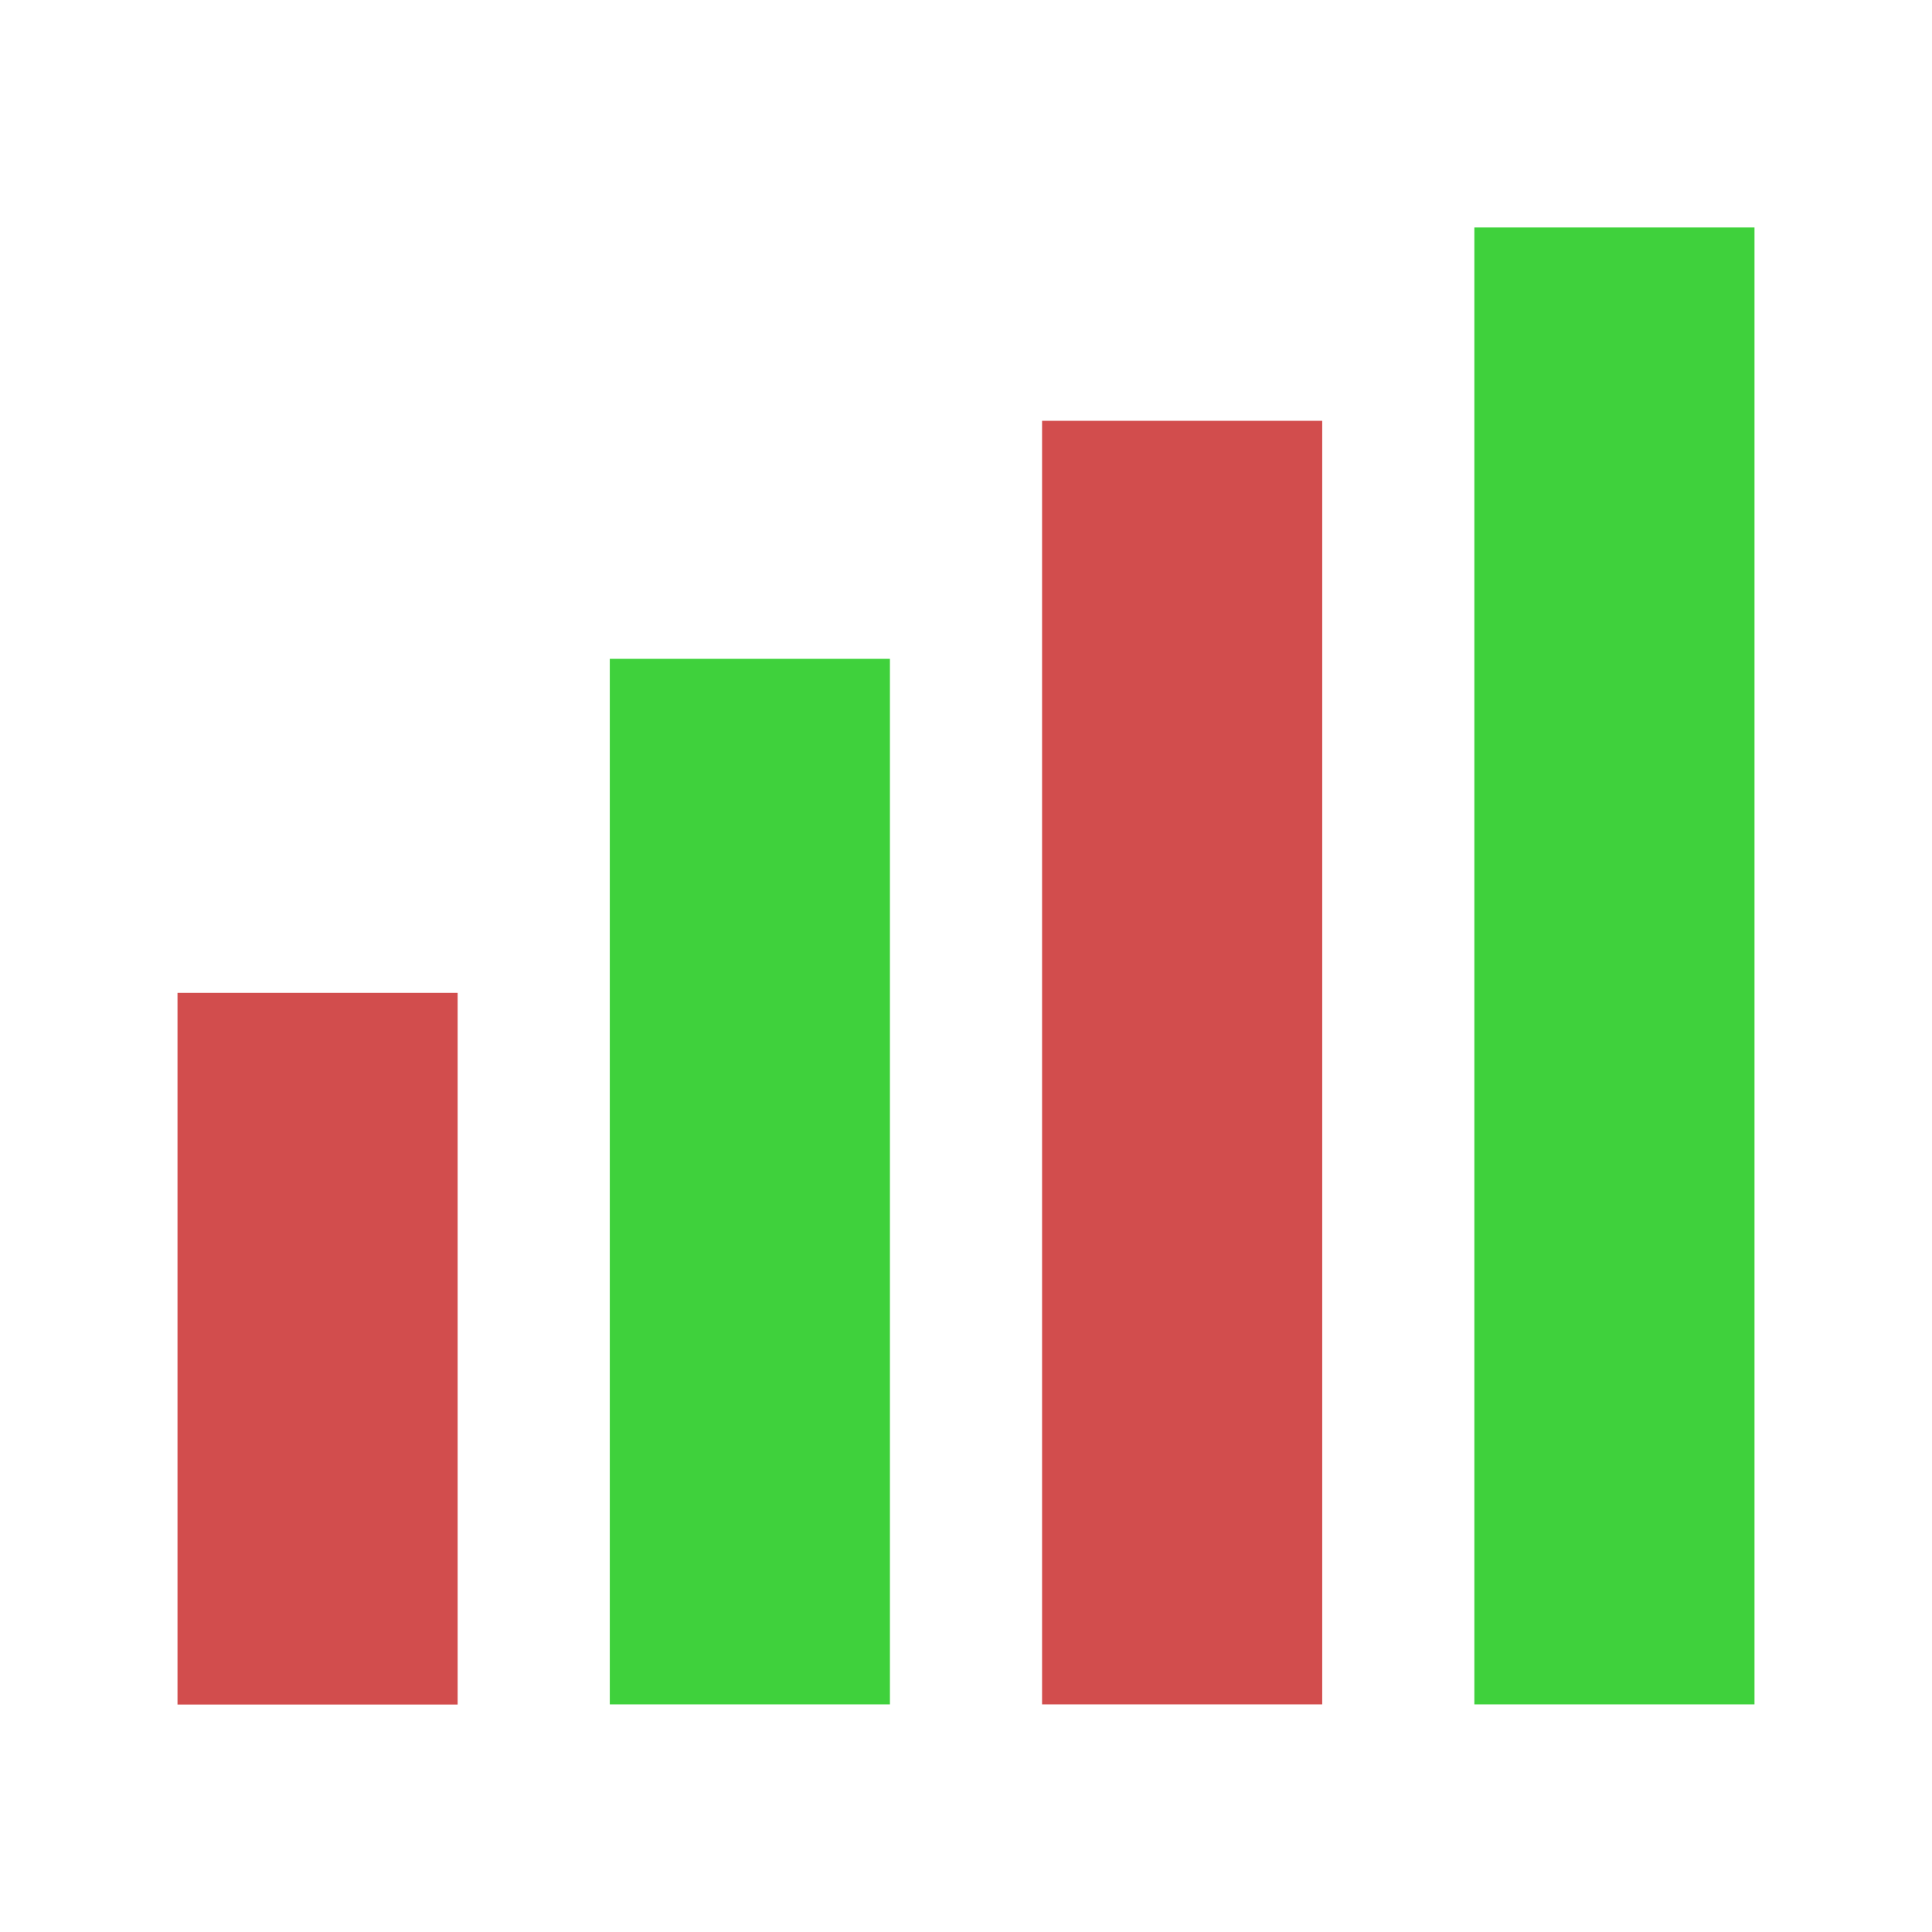 <?xml version="1.0" encoding="utf-8"?>
<!-- Generator: Adobe Illustrator 27.0.0, SVG Export Plug-In . SVG Version: 6.00 Build 0)  -->
<svg version="1.1" id="Layer_1" xmlns="http://www.w3.org/2000/svg" xmlns:xlink="http://www.w3.org/1999/xlink" x="0px" y="0px"
	 viewBox="0 0 128 128" style="enable-background:new 0 0 128 128;" xml:space="preserve">
<style type="text/css">
	.st0{fill:#3FD13C;}
	.st1{fill:#D24D4D;}
</style>
<g>
	<rect x="97.68" y="15.07" class="st0" width="18.56" height="97.85"/>
	<rect x="69.04" y="27.88" class="st1" width="18.56" height="85.04"/>
	<rect x="40.4" y="43.65" class="st0" width="18.56" height="69.27"/>
	<rect x="11.76" y="65.78" class="st1" width="18.56" height="47.15"/>
</g>
</svg>
